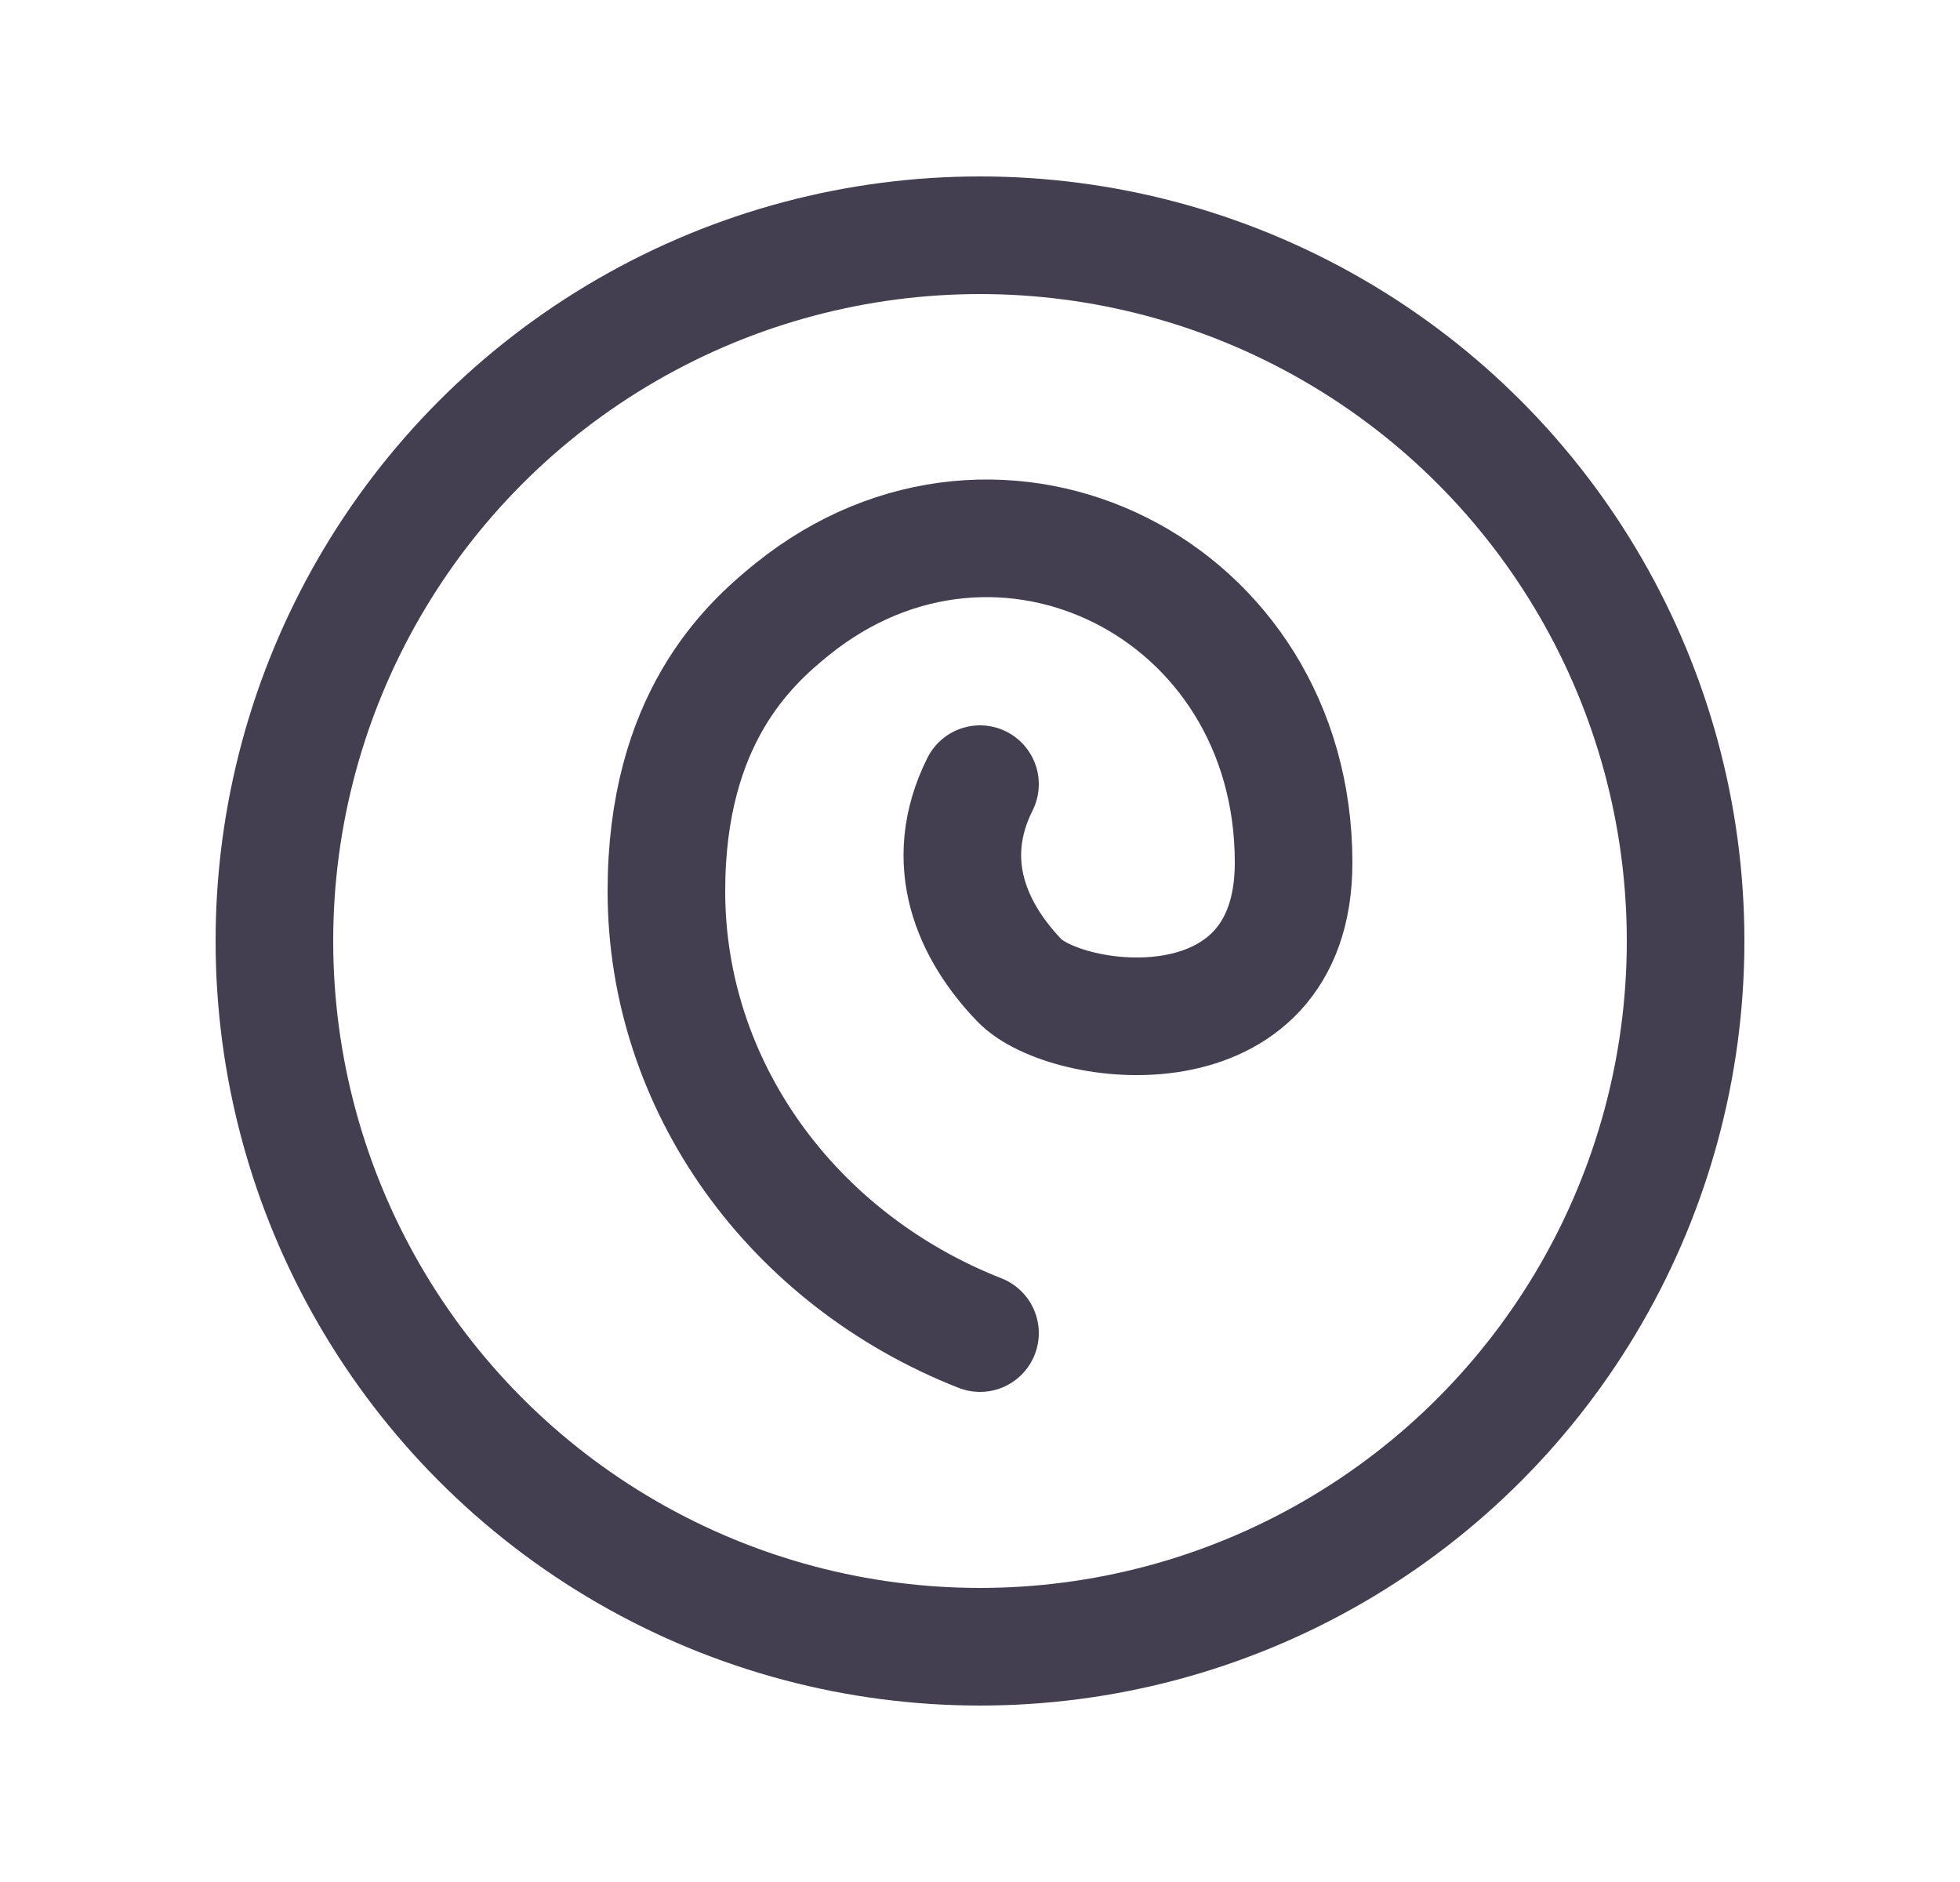 <svg width="25" height="24" viewBox="0 0 25 24" fill="none" xmlns="http://www.w3.org/2000/svg">
<path d="M12.5 17C10.103 16.057 8.5 13.847 8.5 11.365C8.5 9.175 9.539 8.225 10.104 7.77C12.75 5.637 16.5 7.5 16.5 11C16.5 13.5 13.595 13.121 13 12.5C12.405 11.879 12 11 12.5 10" stroke="#2F2B3D" stroke-opacity="0.9" stroke-width="1.5" stroke-linecap="round" stroke-linejoin="round"/>
<circle cx="12.5" cy="12" r="9" stroke="#2F2B3D" stroke-opacity="0.9" stroke-width="1.5" stroke-linecap="round" stroke-linejoin="round"/>
</svg>
